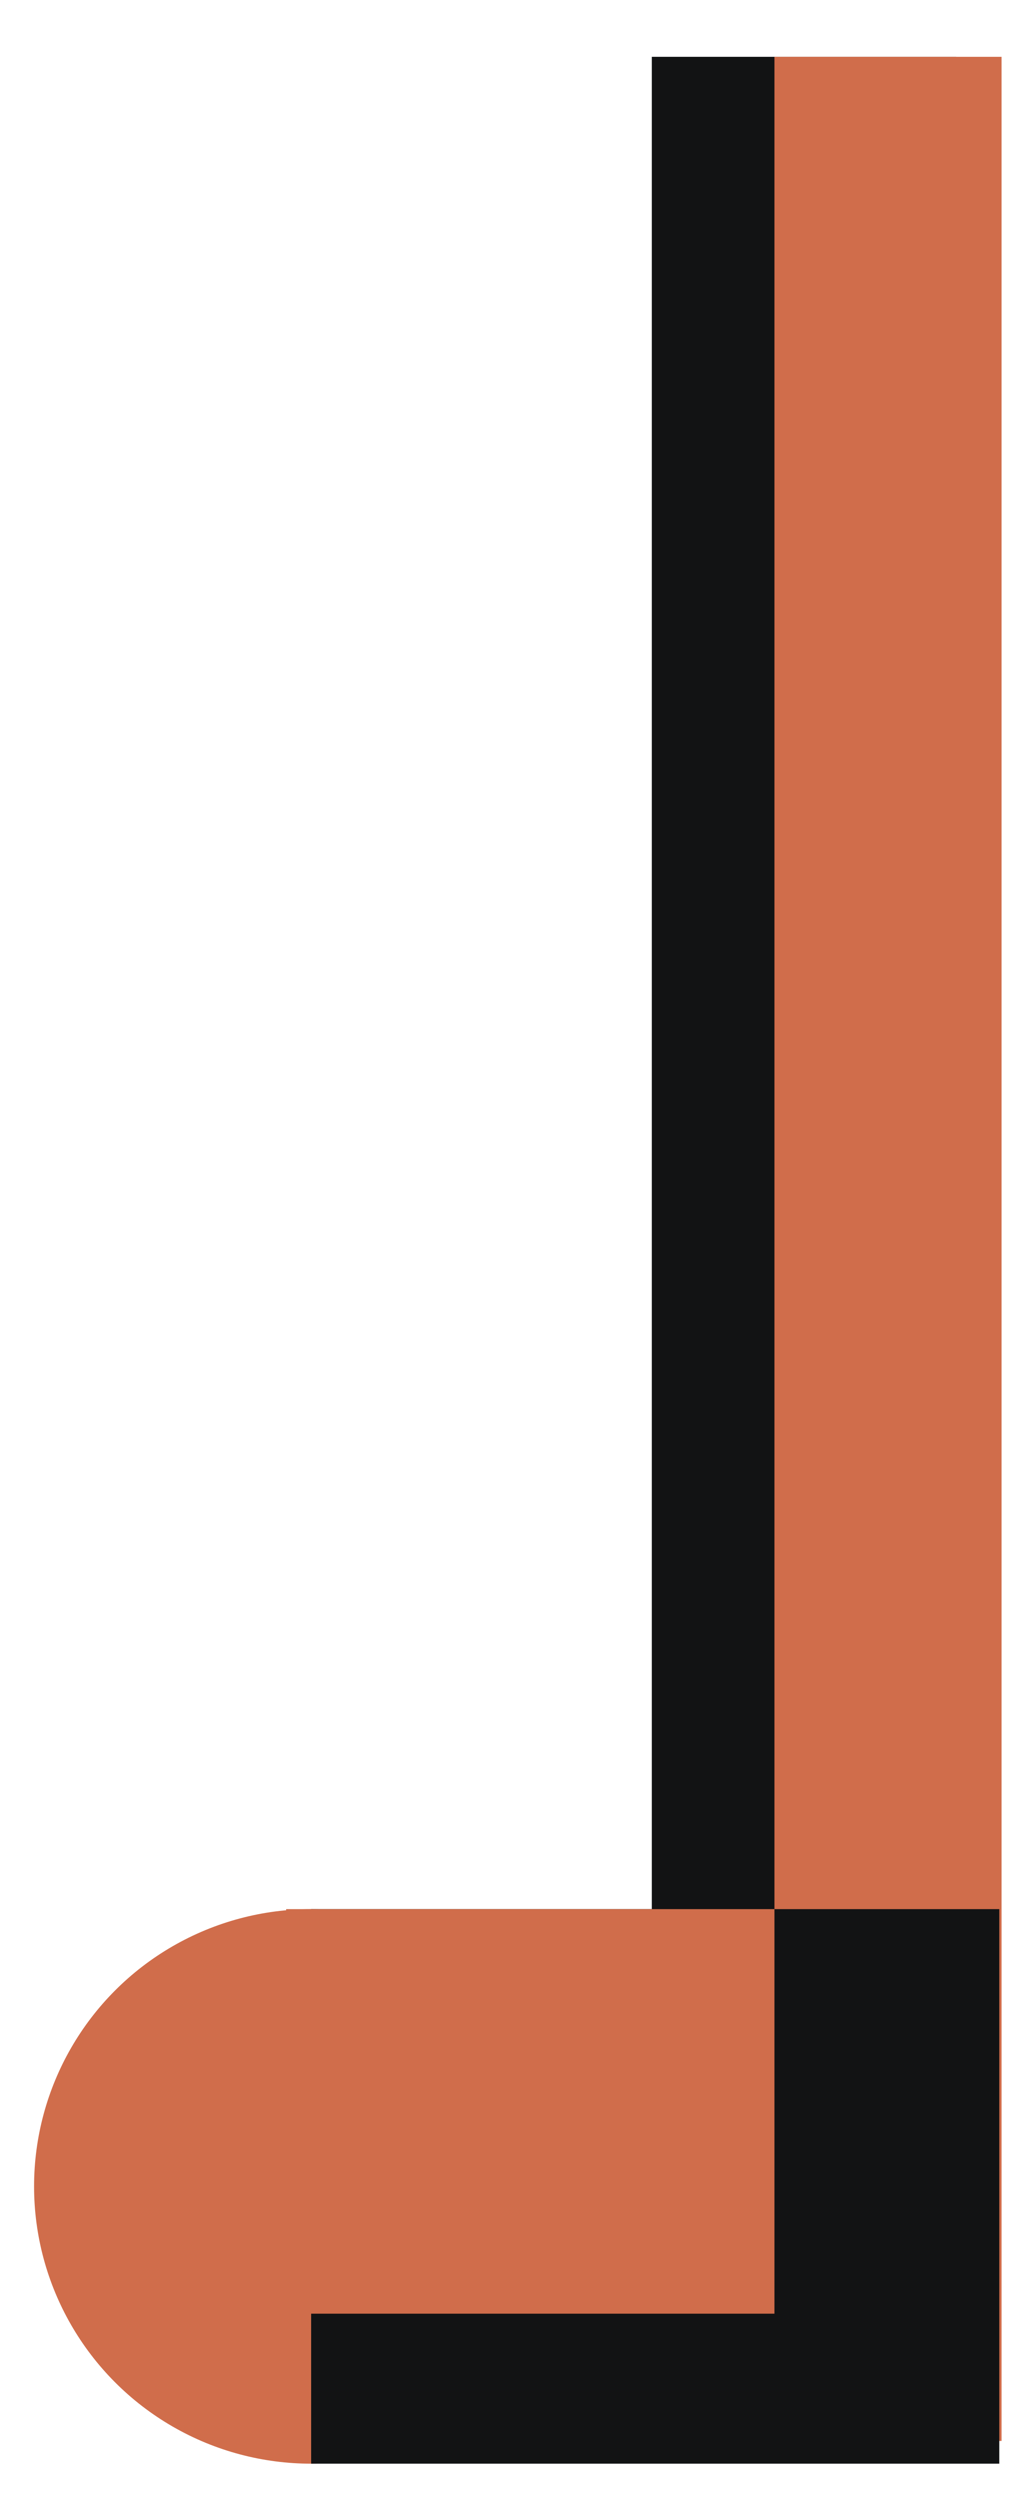 <?xml version="1.0" encoding="utf-8"?>
<!-- Generator: Adobe Illustrator 22.0.1, SVG Export Plug-In . SVG Version: 6.00 Build 0)  -->
<svg version="1.1" id="Слой_1" xmlns="http://www.w3.org/2000/svg" xmlns:xlink="http://www.w3.org/1999/xlink" x="0px" y="0px"
	 viewBox="0 0 45 110" style="enable-background:new 0 0 45 110;" xml:space="preserve">
<style type="text/css">
	.st0{fill:#121314;}
	.st1{fill:#D06D4B;}
</style>
<g id="нога_x5F_2_x5F_1">
	<rect x="28.7" y="2.5" class="st0" width="13.4" height="104.9"/>
	<rect x="34.1" y="2.5" class="st1" width="10" height="104.9"/>
	<circle class="st1" cx="13.7" cy="96.2" r="12.2"/>
	<rect x="13.7" y="84" class="st0" width="30.3" height="24.4"/>
	<rect x="12.6" y="84" class="st1" width="21.5" height="17.8"/>
</g>
</svg>
